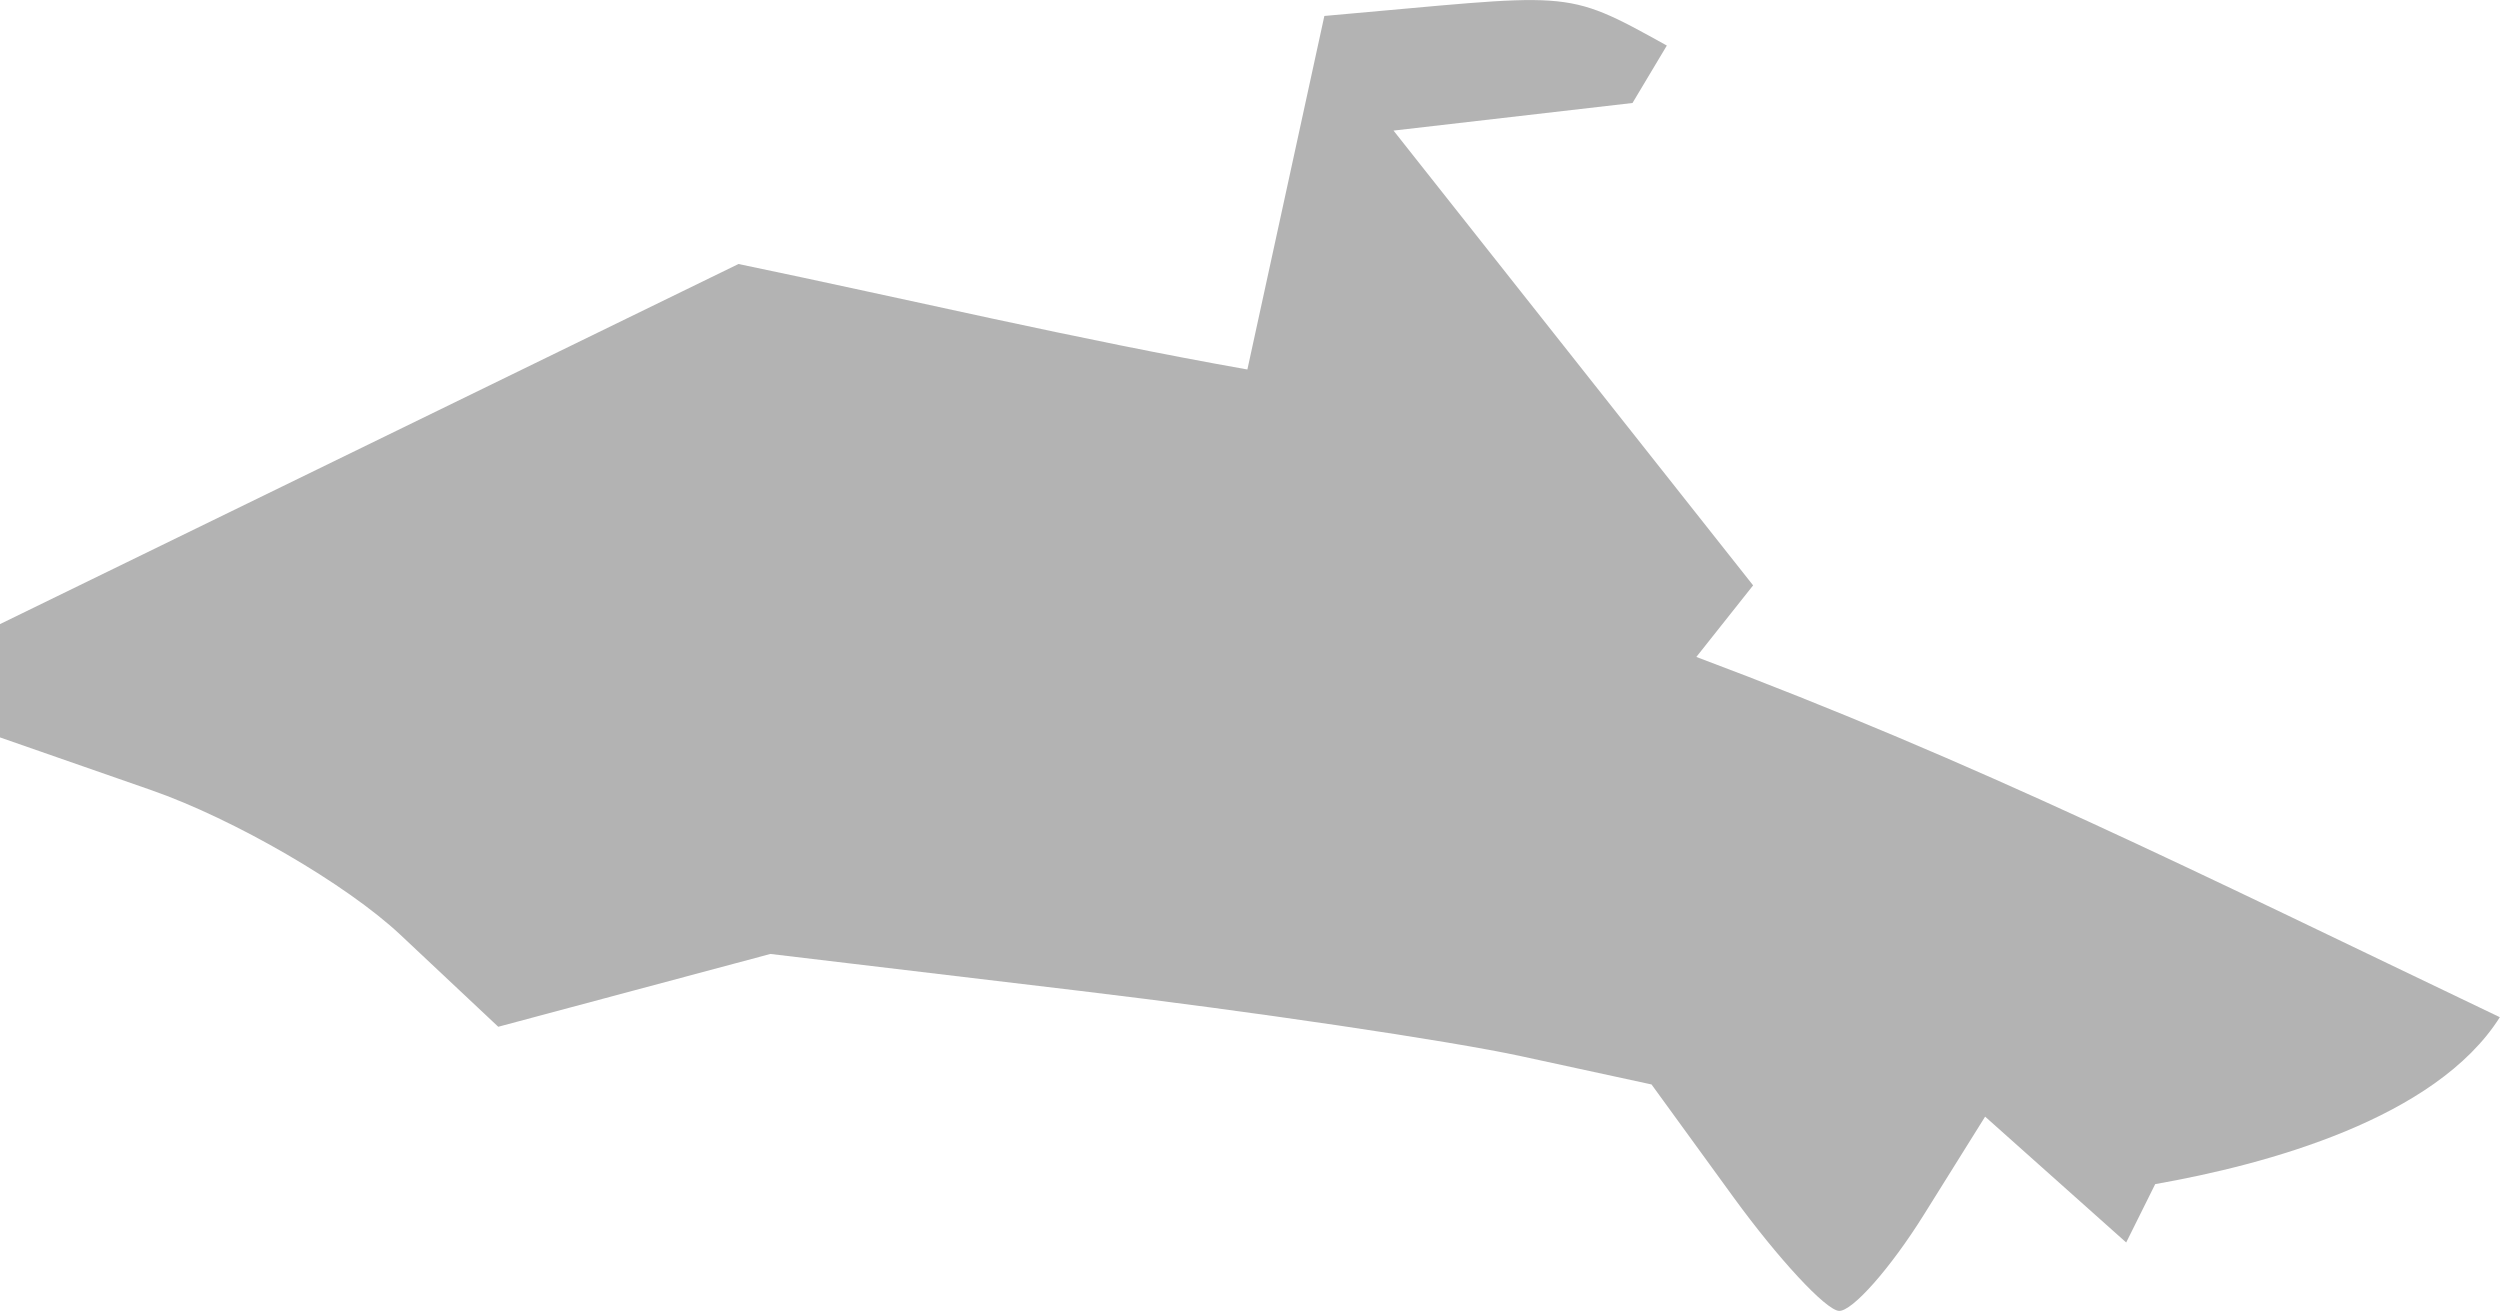 <?xml version="1.0" encoding="UTF-8" standalone="no"?>
<svg
   xmlns:dc="http://purl.org/dc/elements/1.1/"
   xmlns:cc="http://creativecommons.org/ns#"
   xmlns:rdf="http://www.w3.org/1999/02/22-rdf-syntax-ns#"
   xmlns:svg="http://www.w3.org/2000/svg"
   xmlns="http://www.w3.org/2000/svg"
   xmlns:sodipodi="http://sodipodi.sourceforge.net/DTD/sodipodi-0.dtd"
   xmlns:inkscape="http://www.inkscape.org/namespaces/inkscape"
   version="1.0"
   width="30.075"
   height="15.77"
   id="svg2"
   sodipodi:docname="CA_30.svg"
   inkscape:version="0.92.2 5c3e80d, 2017-08-06">
  <defs
     id="defs190" />
  <sodipodi:namedview
     pagecolor="#ffffff"
     bordercolor="#666666"
     borderopacity="1"
     objecttolerance="10"
     gridtolerance="10"
     guidetolerance="10"
     inkscape:pageopacity="0"
     inkscape:pageshadow="2"
     inkscape:window-width="640"
     inkscape:window-height="480"
     id="namedview188"
     showgrid="false"
     inkscape:zoom="0.12542268"
     inkscape:cx="1097.0641"
     inkscape:cy="184.13219"
     inkscape:window-x="0"
     inkscape:window-y="0"
     inkscape:window-maximized="0"
     inkscape:current-layer="svg2" />
  <path
     d="m 22.123,15.77 c -0.159,-0.01 -0.731,-0.627 -1.272,-1.371 l -0.983,-1.353 -1.569,-0.34 c -0.863,-0.187 -3.248,-0.54 -5.3,-0.785 l -3.731,-0.445 -3.274,0.876 -1.178,-1.107 C 4.168,10.637 2.819,9.854 1.819,9.505 L 0,8.871 v -1.363 l 8.884,-4.332 c 2.04,0.424 4.07,0.906 6.122,1.269 l 0.926,-4.253 c 3.003,-0.262 2.852,-0.347 4.12,0.356 l -0.413,0.691 -2.875,0.332 4.326,5.471 -0.683,0.861 c 3.413,1.28 5.958,2.561 9.666,4.334 -0.771,1.221 -2.804,1.772 -4.146,2.008 l -0.349,0.702 -1.697,-1.514 -0.735,1.177 c -0.404,0.648 -0.865,1.169 -1.024,1.16 z"
     style="opacity:1;fill:#b3b3b3"
     id="CA_30"
     inkscape:connector-curvature="0" />
</svg>
